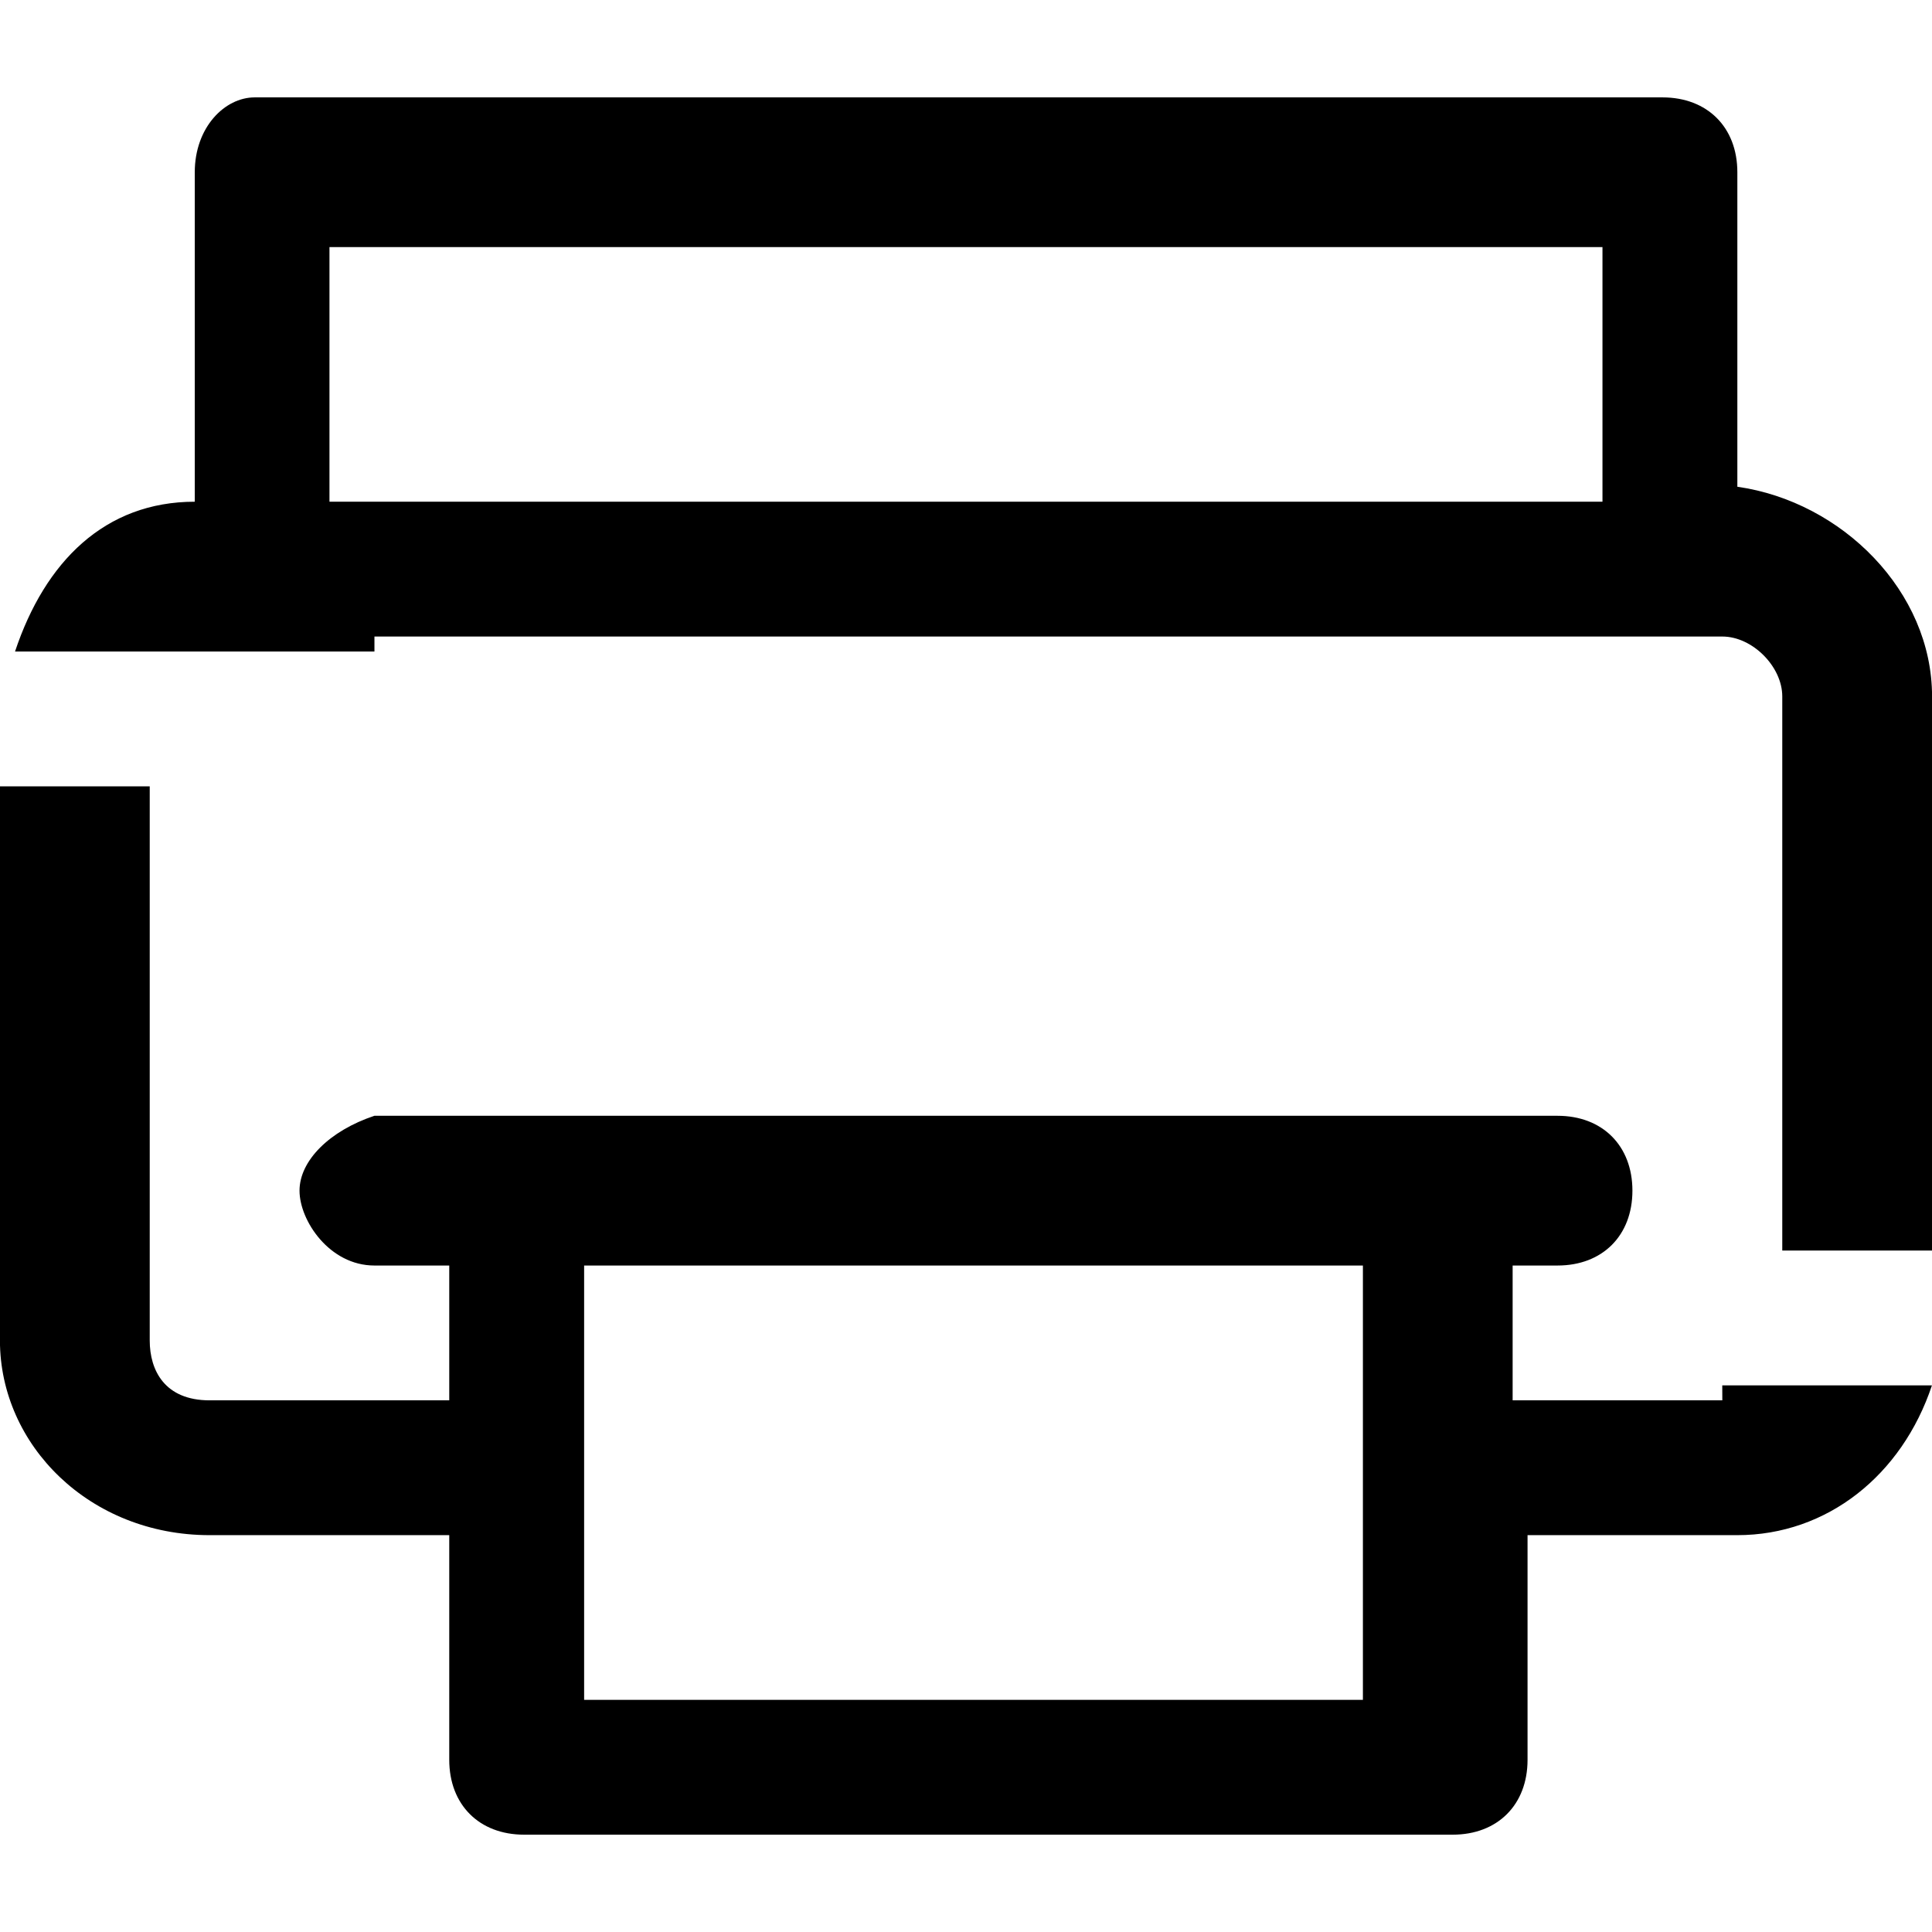 <!-- Generated by IcoMoon.io -->
<svg version="1.1" xmlns="http://www.w3.org/2000/svg" width="32" height="32" viewBox="0 0 32 32">
<title>imprimer</title>
<path d="M28.527 23.194h-3.473v-2.233h0.744c0.744 0 1.24-0.496 1.24-1.24s-0.496-1.24-1.24-1.24h-19.597c-0.744 0.248-1.24 0.744-1.24 1.24s0.496 1.24 1.24 1.24h1.24v2.233h-3.969c-0.744 0-0.992-0.496-0.992-0.992v-9.178h-2.481v9.178c0 1.736 1.488 3.225 3.473 3.225h3.969v3.721c0 0.744 0.496 1.24 1.24 1.24h15.38c0.744 0 1.24-0.496 1.24-1.24v-3.721h3.473c1.488 0 2.729-0.992 3.225-2.481h-3.473zM22.822 28.155h-13.147v-7.194h12.899v7.194z"></path>
<path d="M6.202 10.543h22.326c0.496 0 0.992 0.496 0.992 0.992v9.178h2.481v-9.178c0-1.736-1.488-3.225-3.225-3.473v-5.209c0-0.744-0.496-1.24-1.24-1.24h-23.318c-0.496 0-0.992 0.496-0.992 1.24v5.457c-1.488 0-2.481 0.992-2.977 2.481h5.953zM5.457 4.093h21.085v4.217h-21.085v-4.217z"></path>
</svg>
